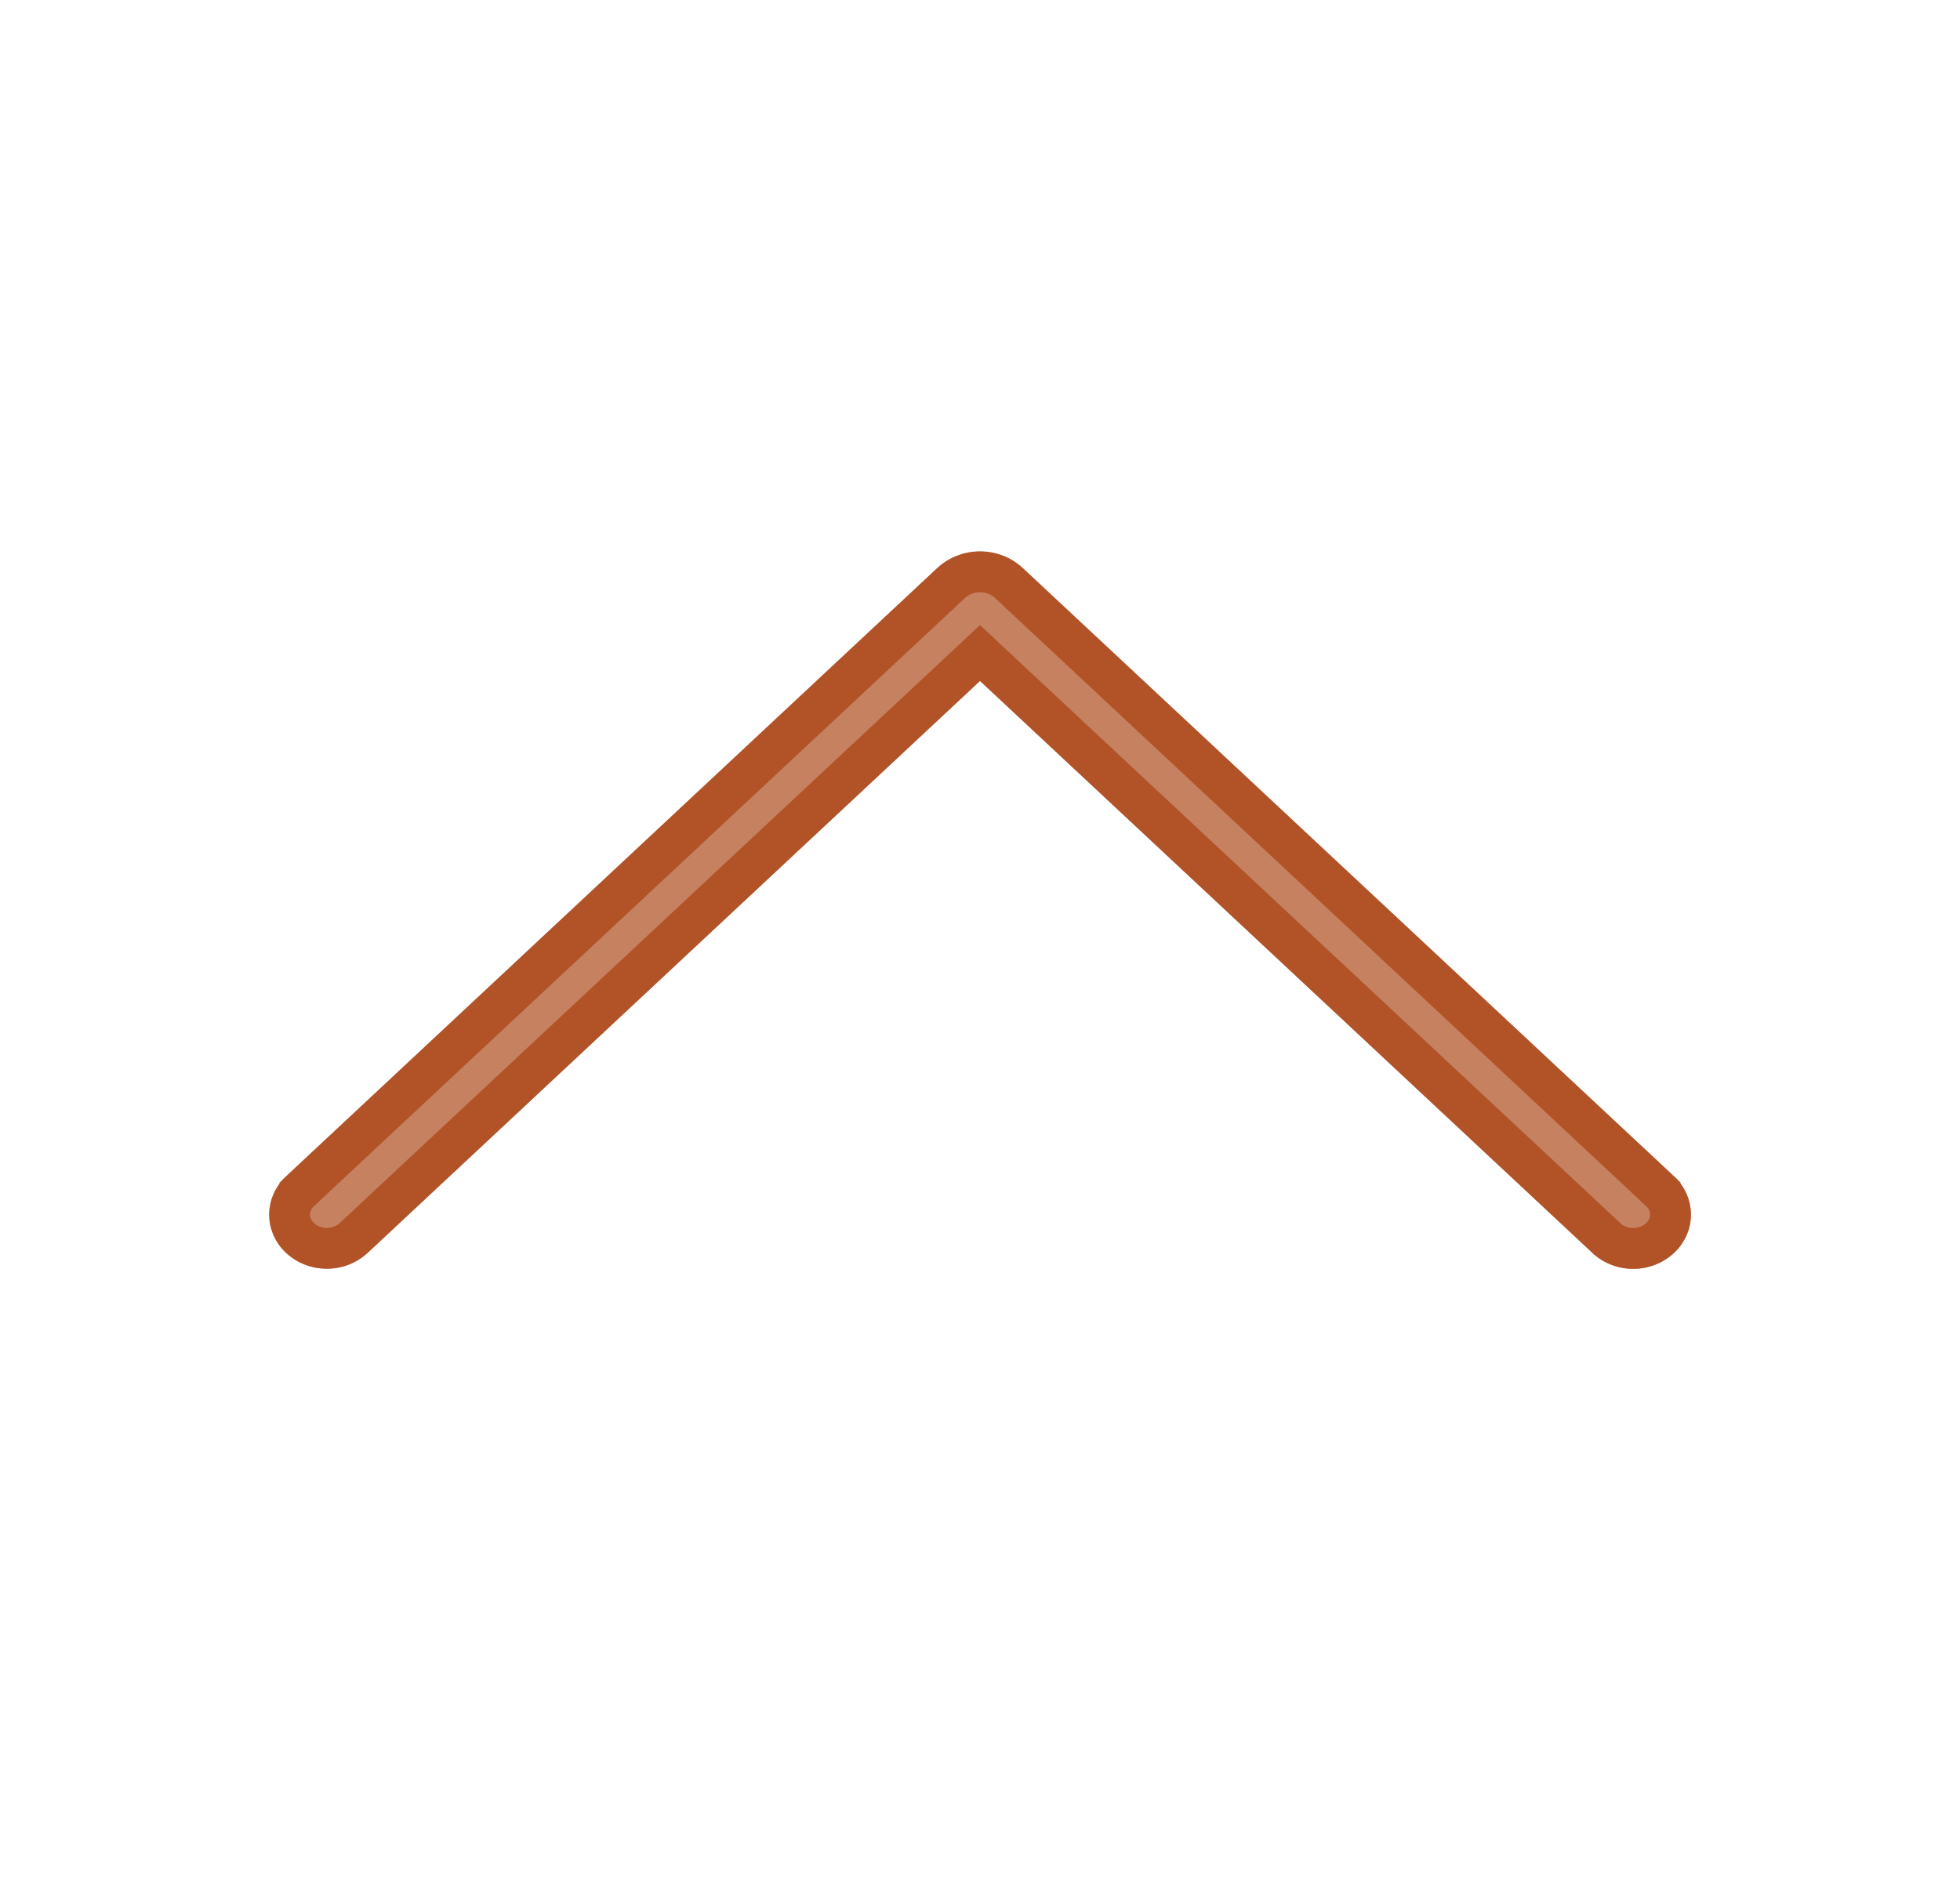 <svg width="48" height="46" viewBox="0 0 48 46" fill="none" xmlns="http://www.w3.org/2000/svg">
<path d="M38.994 30.688L24 16.681L9.006 30.688C8.738 30.939 8.378 31.079 8.004 31.079C7.63 31.079 7.27 30.939 7.002 30.688C6.872 30.566 6.769 30.421 6.699 30.26C6.629 30.1 6.592 29.927 6.592 29.753C6.592 29.579 6.629 29.407 6.699 29.247C6.769 29.086 6.872 28.941 7.002 28.819L22.953 13.915C23.233 13.653 23.609 13.507 24 13.507C24.391 13.507 24.767 13.653 25.047 13.915L40.998 28.816C41.129 28.938 41.232 29.084 41.303 29.245C41.374 29.406 41.411 29.579 41.411 29.753C41.411 29.928 41.374 30.101 41.303 30.262C41.232 30.423 41.129 30.569 40.998 30.691C40.73 30.941 40.37 31.082 39.996 31.082C39.621 31.082 39.262 30.941 38.994 30.691V30.688Z" fill="#A63805" fill-opacity="0.63"/>
<path d="M39.335 30.322L39.383 30.367C39.551 30.504 39.768 30.582 39.996 30.582C40.246 30.582 40.483 30.488 40.656 30.326L40.657 30.325C40.739 30.249 40.803 30.158 40.846 30.061C40.889 29.963 40.911 29.858 40.911 29.753C40.911 29.648 40.889 29.544 40.846 29.446C40.803 29.348 40.739 29.258 40.657 29.182L40.657 29.181L24.706 14.28C24.706 14.28 24.706 14.28 24.706 14.28C24.52 14.107 24.267 14.007 24 14.007C23.733 14.007 23.48 14.107 23.294 14.28C23.294 14.28 23.294 14.28 23.294 14.28L7.344 29.183C7.344 29.184 7.344 29.184 7.344 29.184C7.263 29.26 7.2 29.35 7.157 29.447C7.114 29.545 7.092 29.649 7.092 29.753C7.092 29.858 7.114 29.962 7.157 30.059C7.2 30.157 7.263 30.247 7.344 30.323C7.517 30.485 7.754 30.579 8.004 30.579C8.254 30.579 8.491 30.485 8.664 30.323L8.665 30.322L23.659 16.315L24 15.996L24.341 16.315L39.335 30.322Z" stroke="#A63805" stroke-opacity="0.63"/>
</svg>
